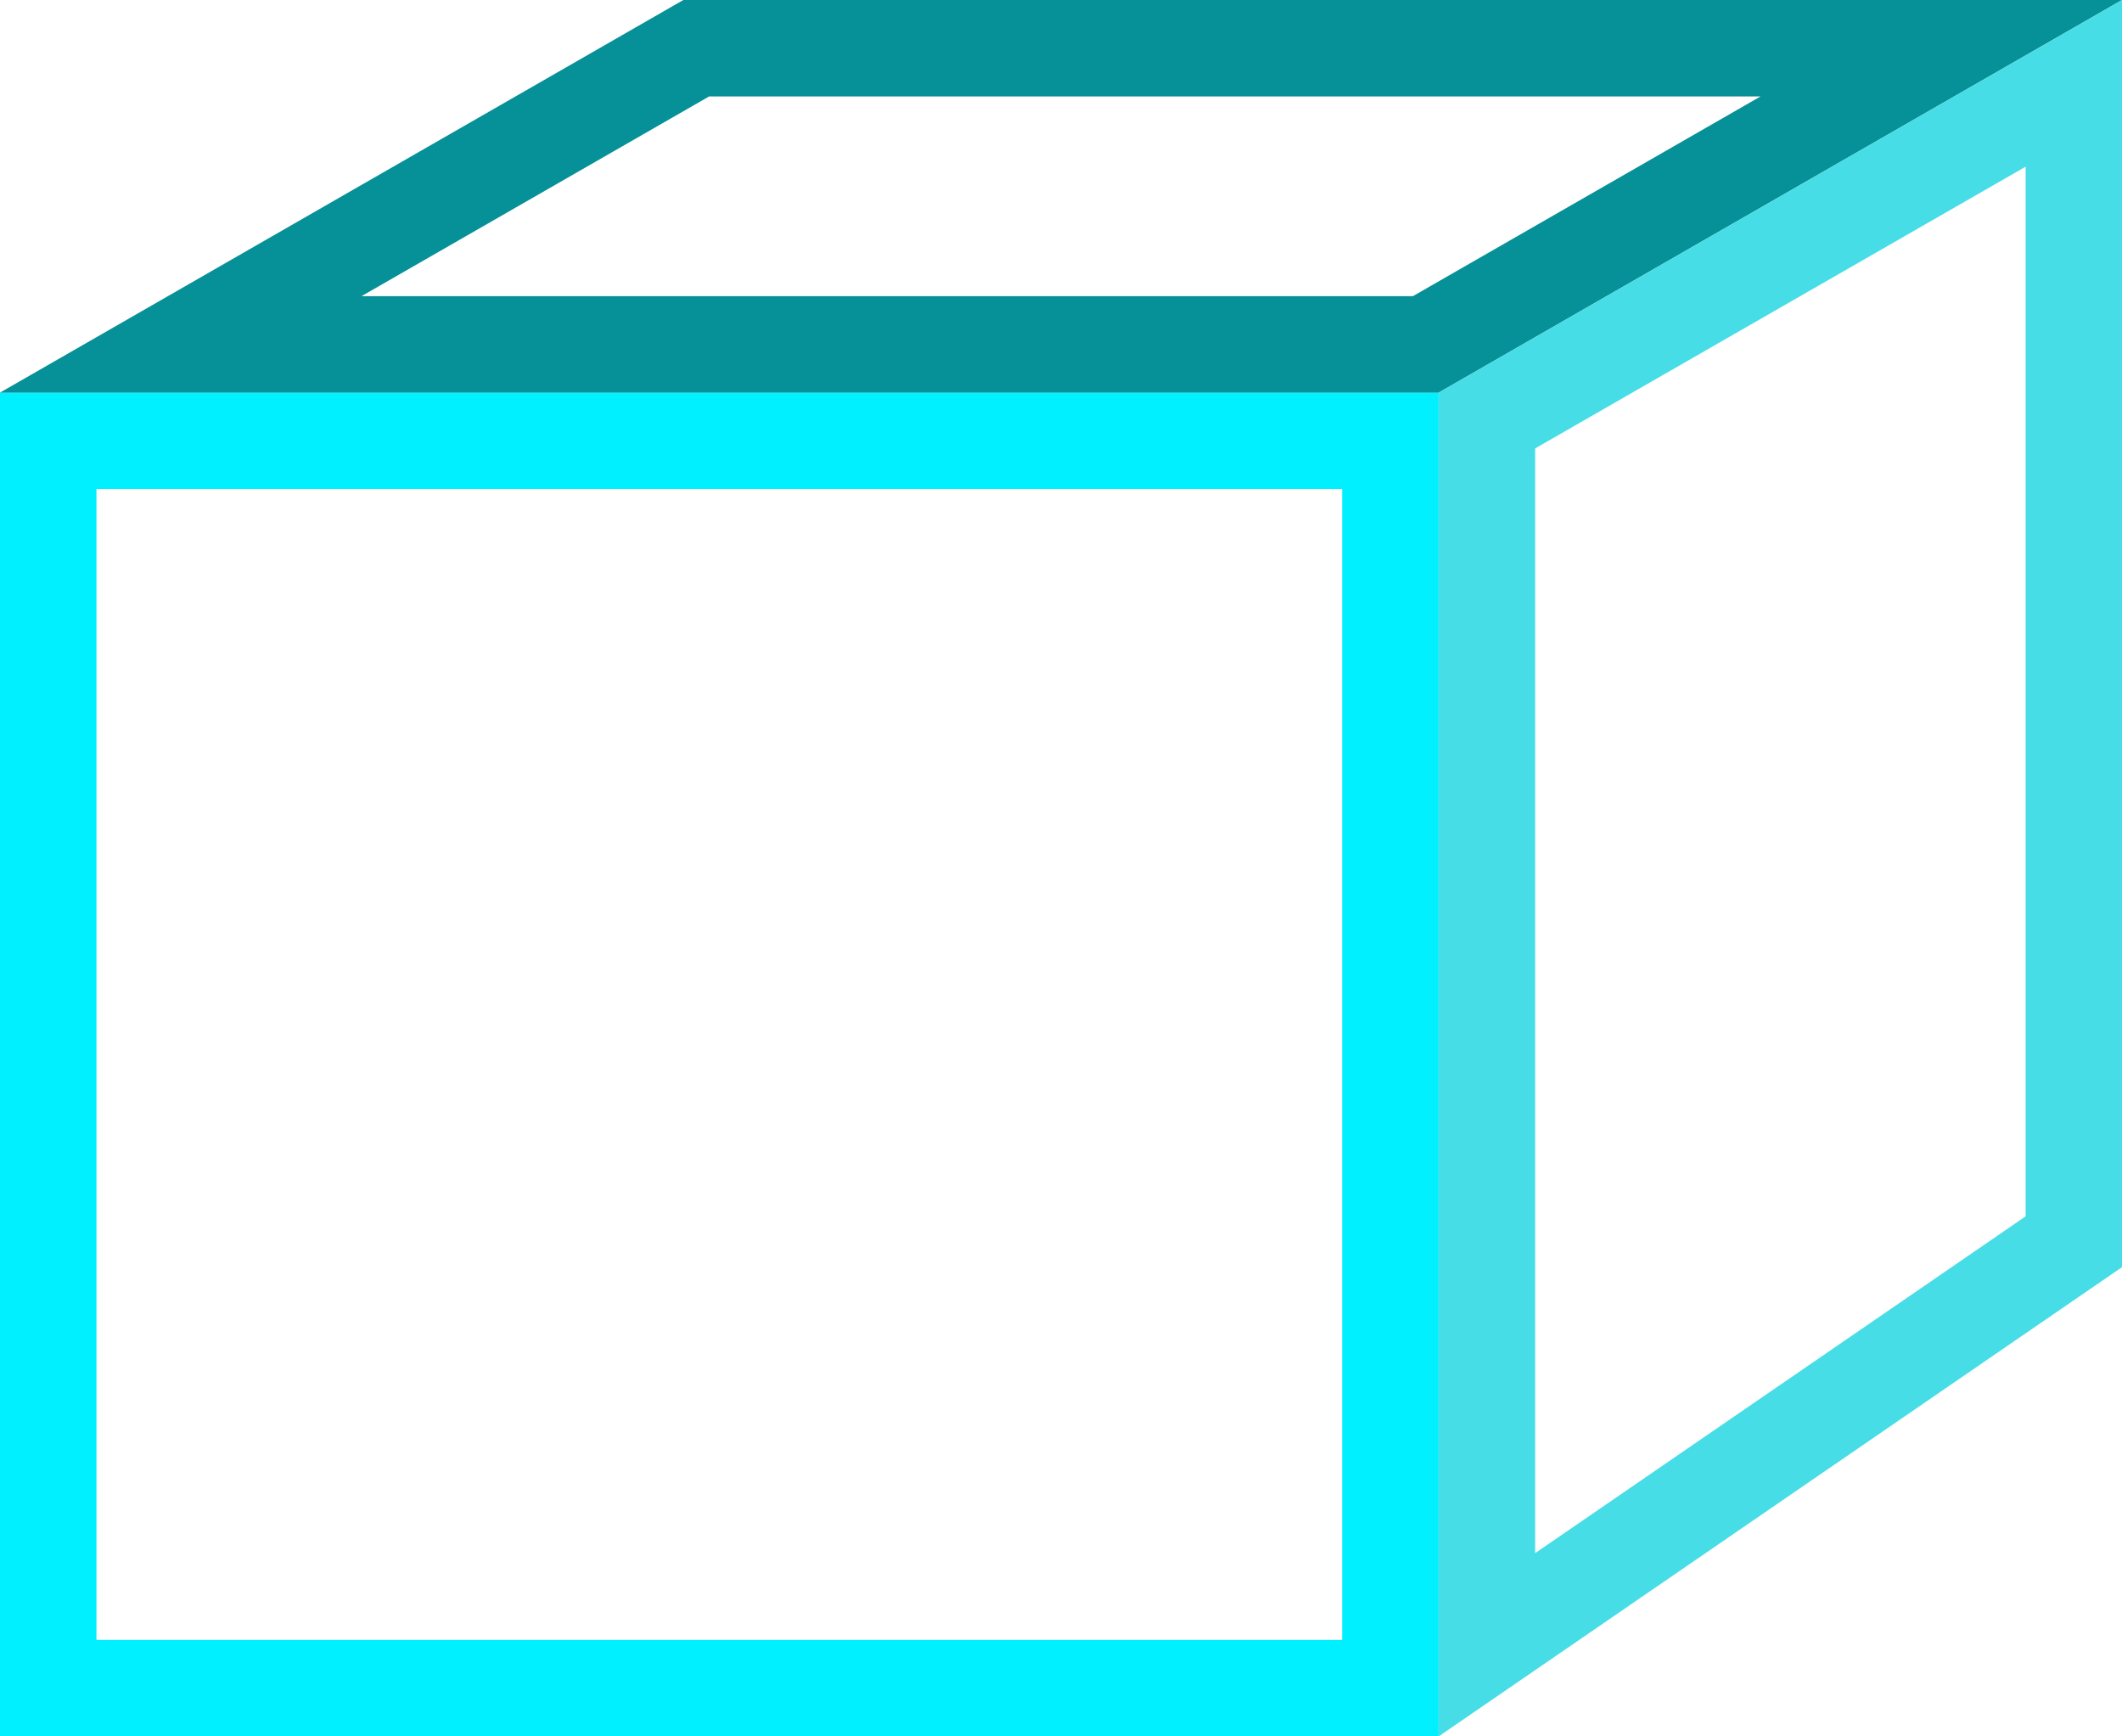 <svg width="22" height="18" viewBox="0 0 22 18" fill="none" xmlns="http://www.w3.org/2000/svg">
<path d="M0.5 4.569H14.415V17.5H0.5V4.569Z" stroke="#00F0FF"/>
<path d="M1.874 3.57L7.218 0.5H20.126L14.782 3.57H1.874Z" stroke="#069098"/>
<path d="M15.416 17.05V4.359L21.501 0.864V12.872L15.416 17.05Z" stroke="#47DDE6"/>
</svg>
